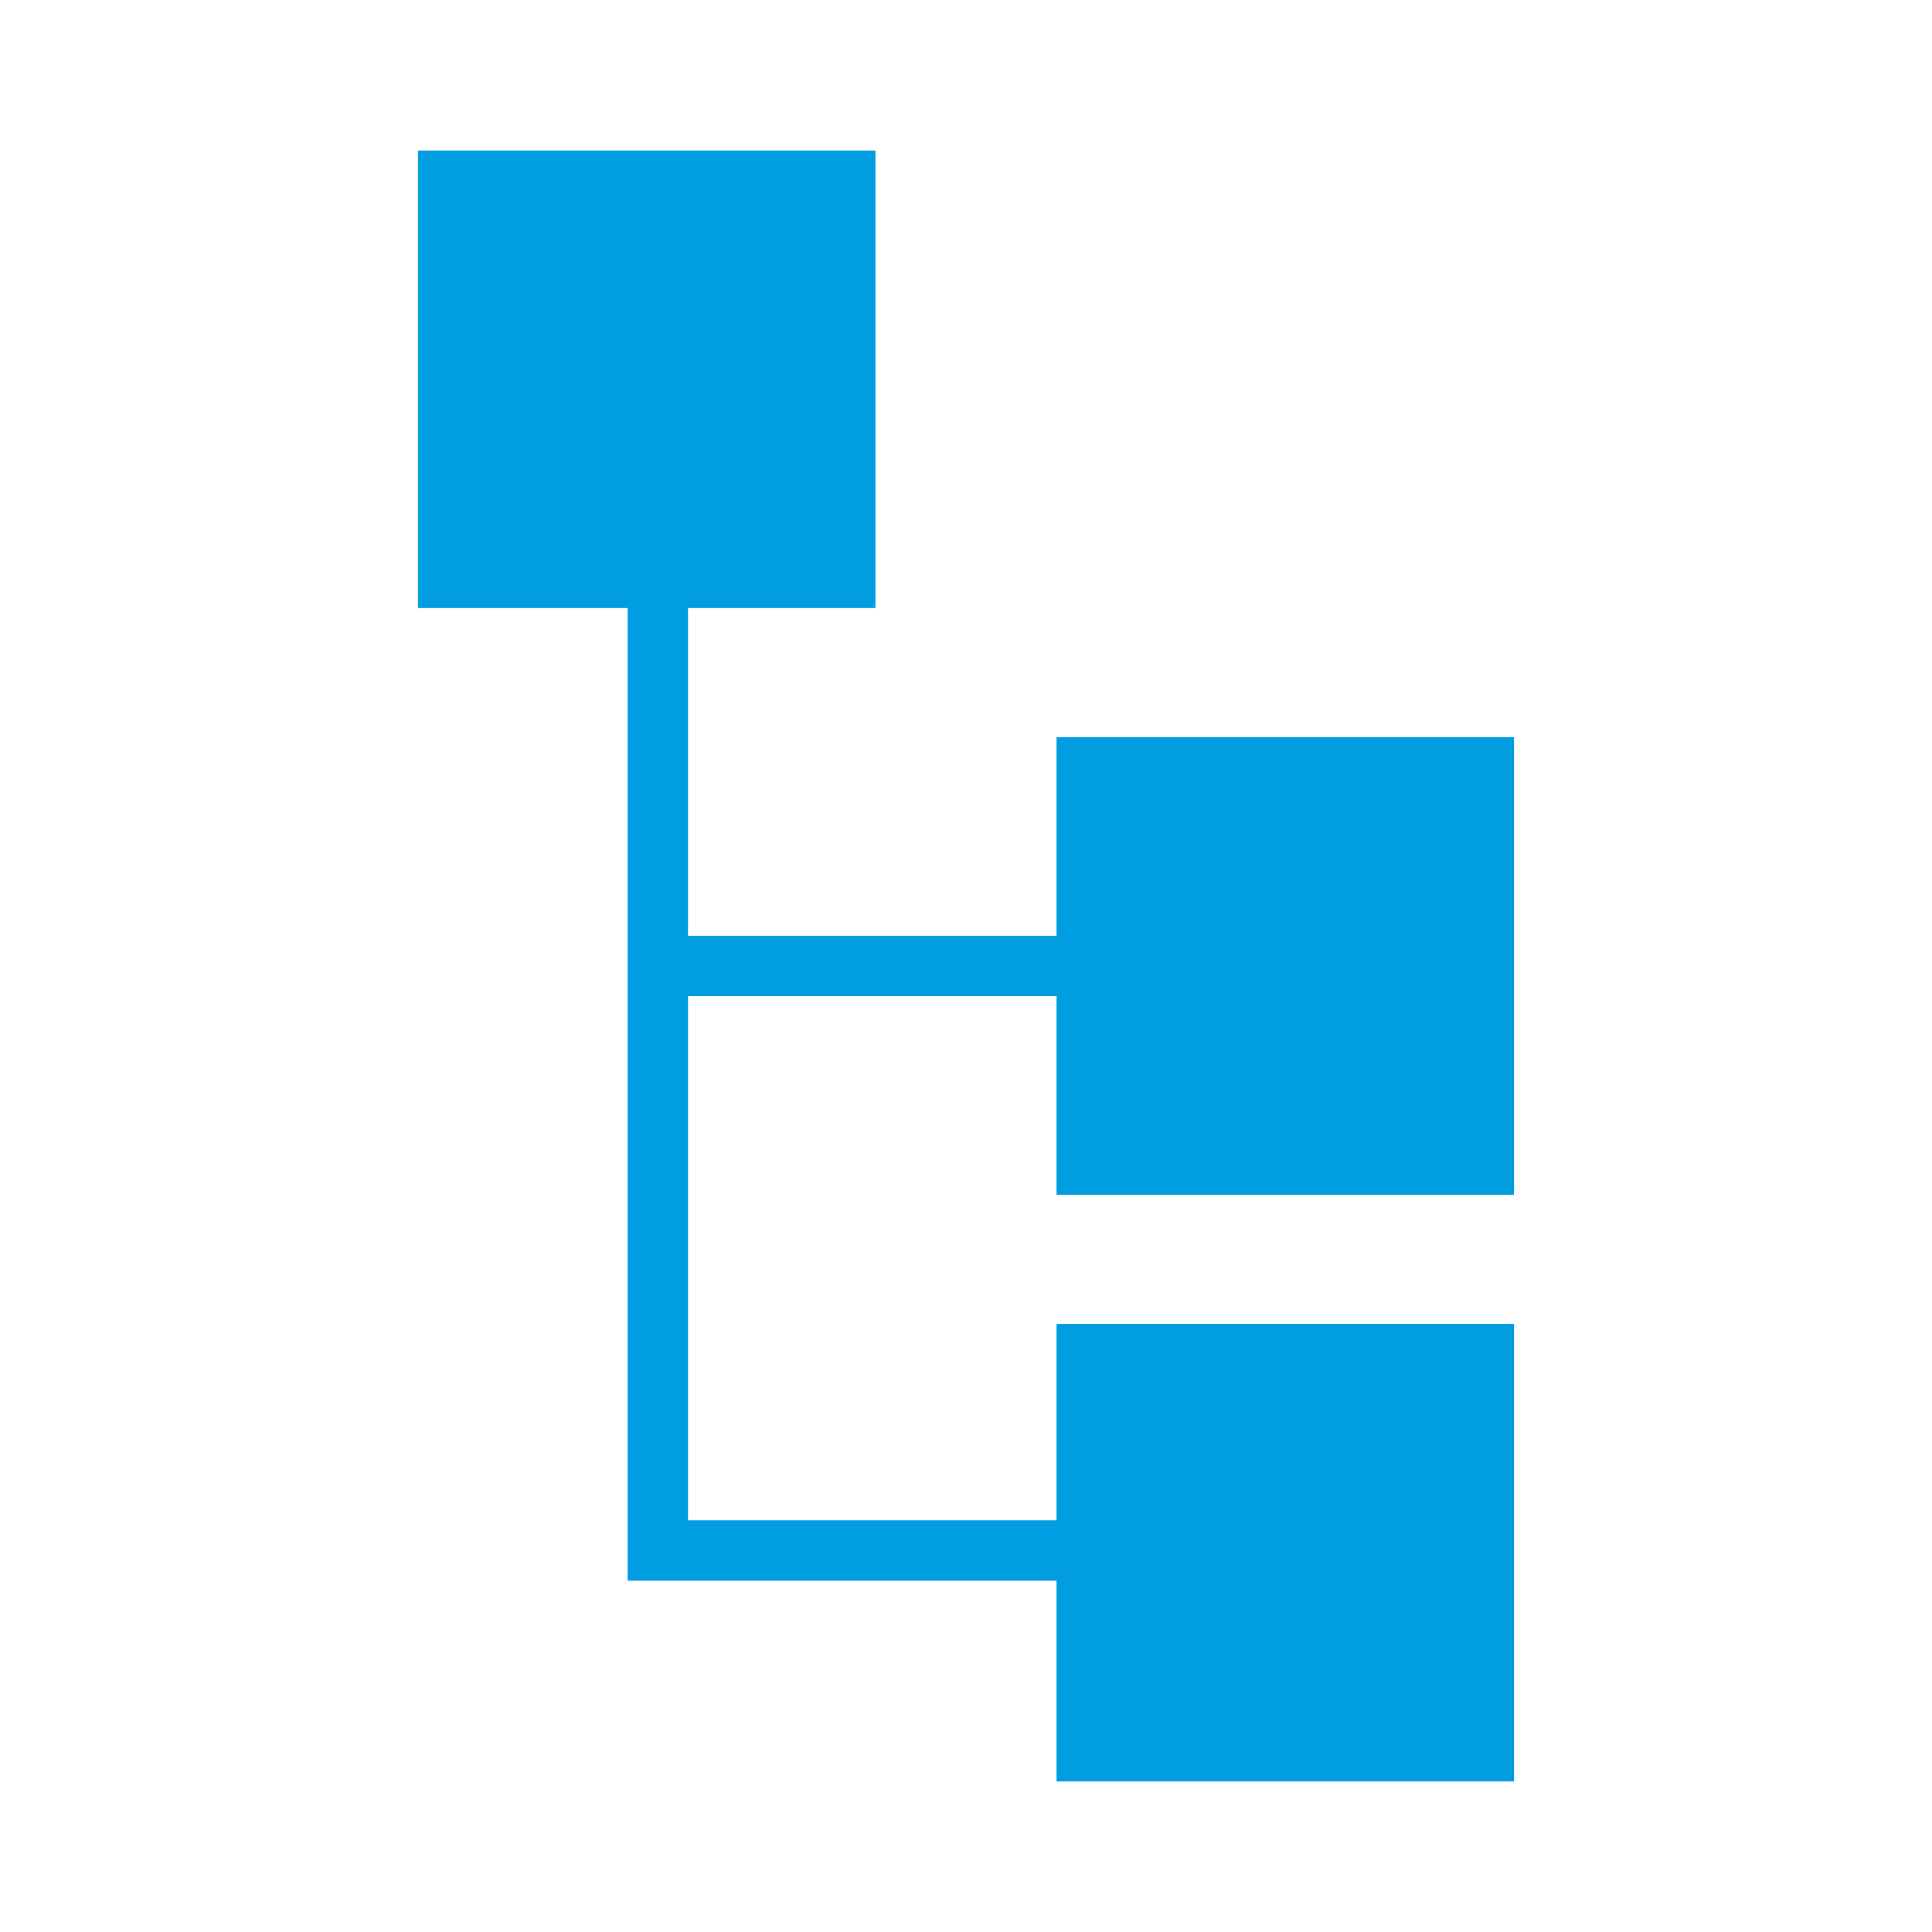 <?xml version="1.0" encoding="utf-8"?>
<!-- Generator: Adobe Illustrator 14.0.0, SVG Export Plug-In . SVG Version: 6.00 Build 43363)  -->
<!DOCTYPE svg PUBLIC "-//W3C//DTD SVG 1.1//EN" "http://www.w3.org/Graphics/SVG/1.1/DTD/svg11.dtd">
<svg version="1.1" id="Layer_1" xmlns="http://www.w3.org/2000/svg" xmlns:xlink="http://www.w3.org/1999/xlink" x="0px" y="0px"
	 width="64px" height="64px" viewBox="0 0 64 64" enable-background="new 0 0 64 64" xml:space="preserve">
<g>
	<rect x="14.345" y="5.486" stroke="#009EE0" fill="#009EE0" width="14.155" height="14.155"/><rect x="35.5" y="24.921" stroke="#009EE0" fill="#009EE0" width="14.155" height="14.156"/><rect x="35.5" y="44.356" stroke="#009EE0" fill="#009EE0" width="14.155" height="14.157"/><path fill="none" stroke="#1B9DD9" d="M22.423,48.898"/><polyline fill="none" stroke="#009EE0" stroke-width="2" points="21.793,14.857 21.793,51.362 38.295,51.362"/><line fill="none" stroke="#009EE0" stroke-width="2" x1="40.745" y1="31.999" x2="22.255" y2="31.999"/>
</g>
</svg>
